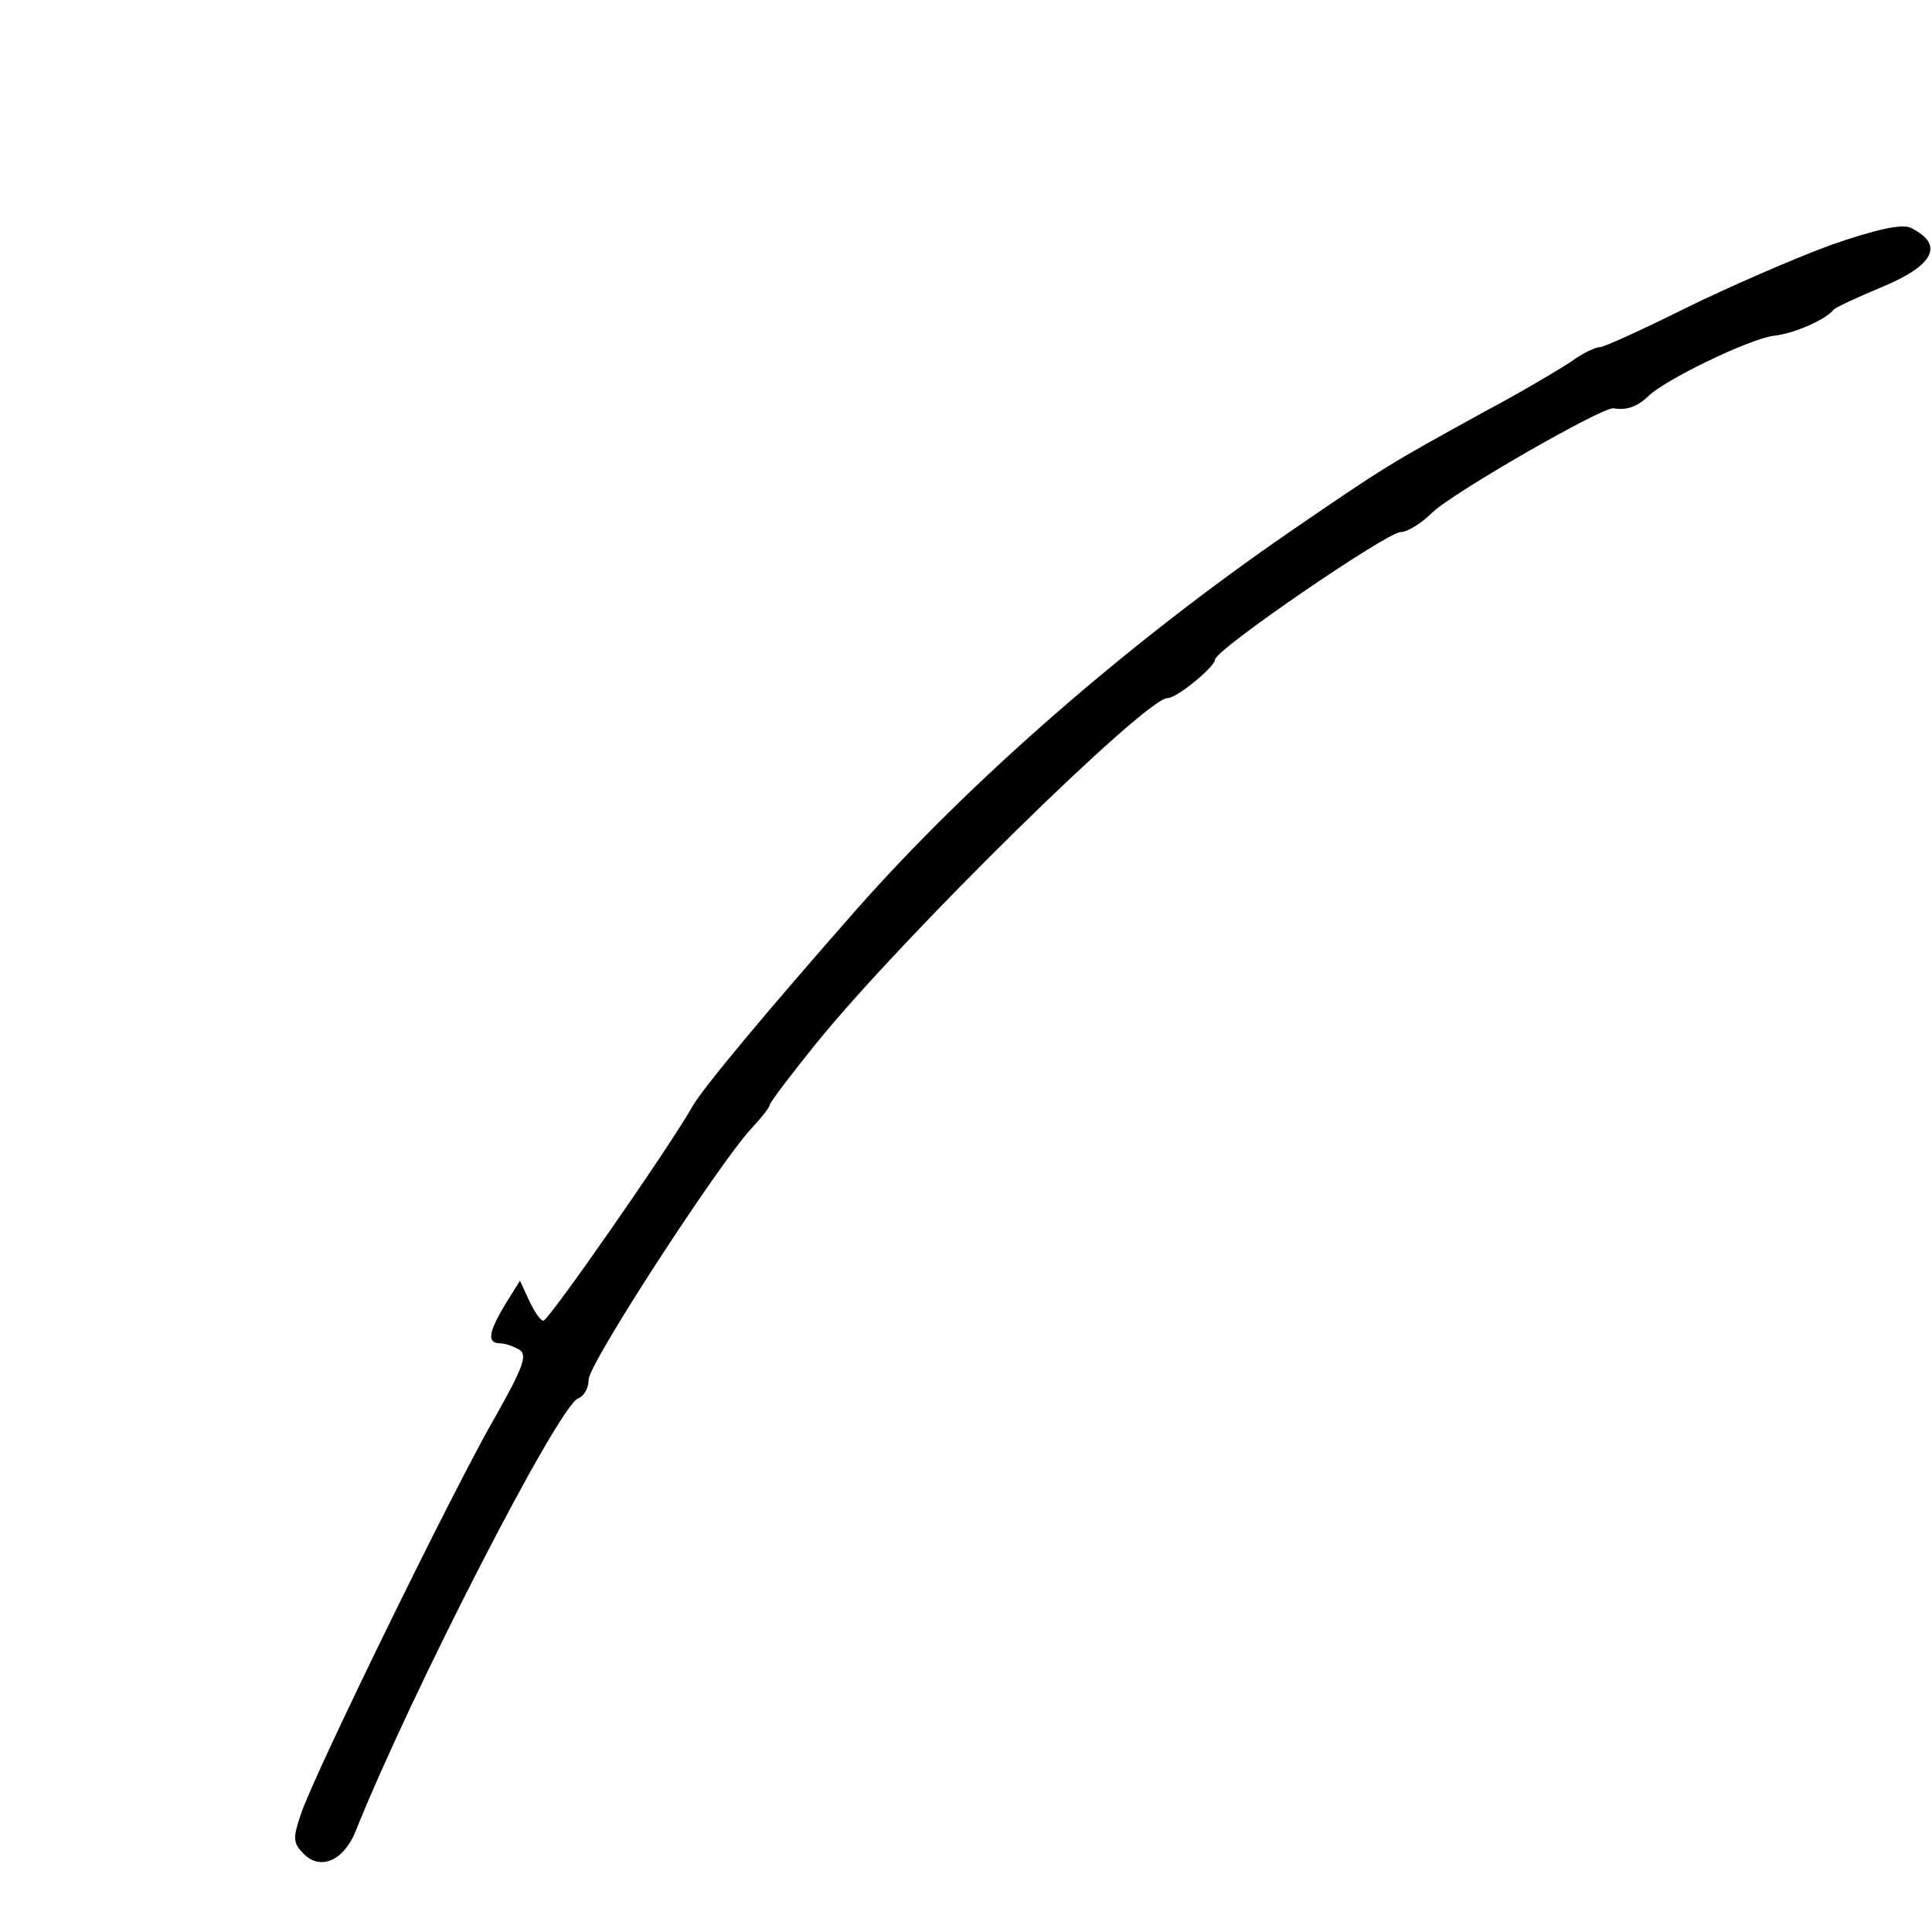 <?xml version="1.0" standalone="no"?>
<!DOCTYPE svg PUBLIC "-//W3C//DTD SVG 20010904//EN"
 "http://www.w3.org/TR/2001/REC-SVG-20010904/DTD/svg10.dtd">
<svg version="1.0" xmlns="http://www.w3.org/2000/svg"
 width="256pt" height="256pt" viewBox="0 0 256 256"
 preserveAspectRatio="xMidYMid meet">

<g transform="translate(0,256) scale(0.1,-0.1)"
fill="#000000" stroke="none">
<path d="M2425 2235 c-49 -18 -136 -56 -193 -84 -56 -28 -107 -51 -112 -51 -6
0 -23 -8 -38 -19 -15 -10 -67 -41 -116 -67 -127 -70 -129 -71 -256 -158 -215
-148 -423 -329 -575 -501 -117 -133 -205 -238 -218 -262 -30 -53 -190 -283
-197 -283 -4 0 -12 12 -19 27 l-12 26 -20 -32 c-22 -37 -24 -51 -6 -51 6 0 18
-4 26 -9 10 -7 3 -25 -32 -87 -53 -91 -239 -471 -258 -527 -11 -32 -11 -39 3
-53 22 -23 53 -10 69 29 74 185 269 564 295 574 8 3 14 14 14 25 0 21 171 284
215 332 14 15 25 29 25 32 0 3 28 40 62 82 115 142 436 457 465 457 13 0 63
42 63 51 0 13 228 169 246 169 9 0 28 12 42 26 27 26 225 140 240 138 17 -3
31 2 45 15 21 22 135 77 167 81 28 3 70 22 80 35 3 3 31 16 62 29 71 29 85 57
40 79 -11 6 -47 -2 -107 -23z"/>
</g>
</svg>
